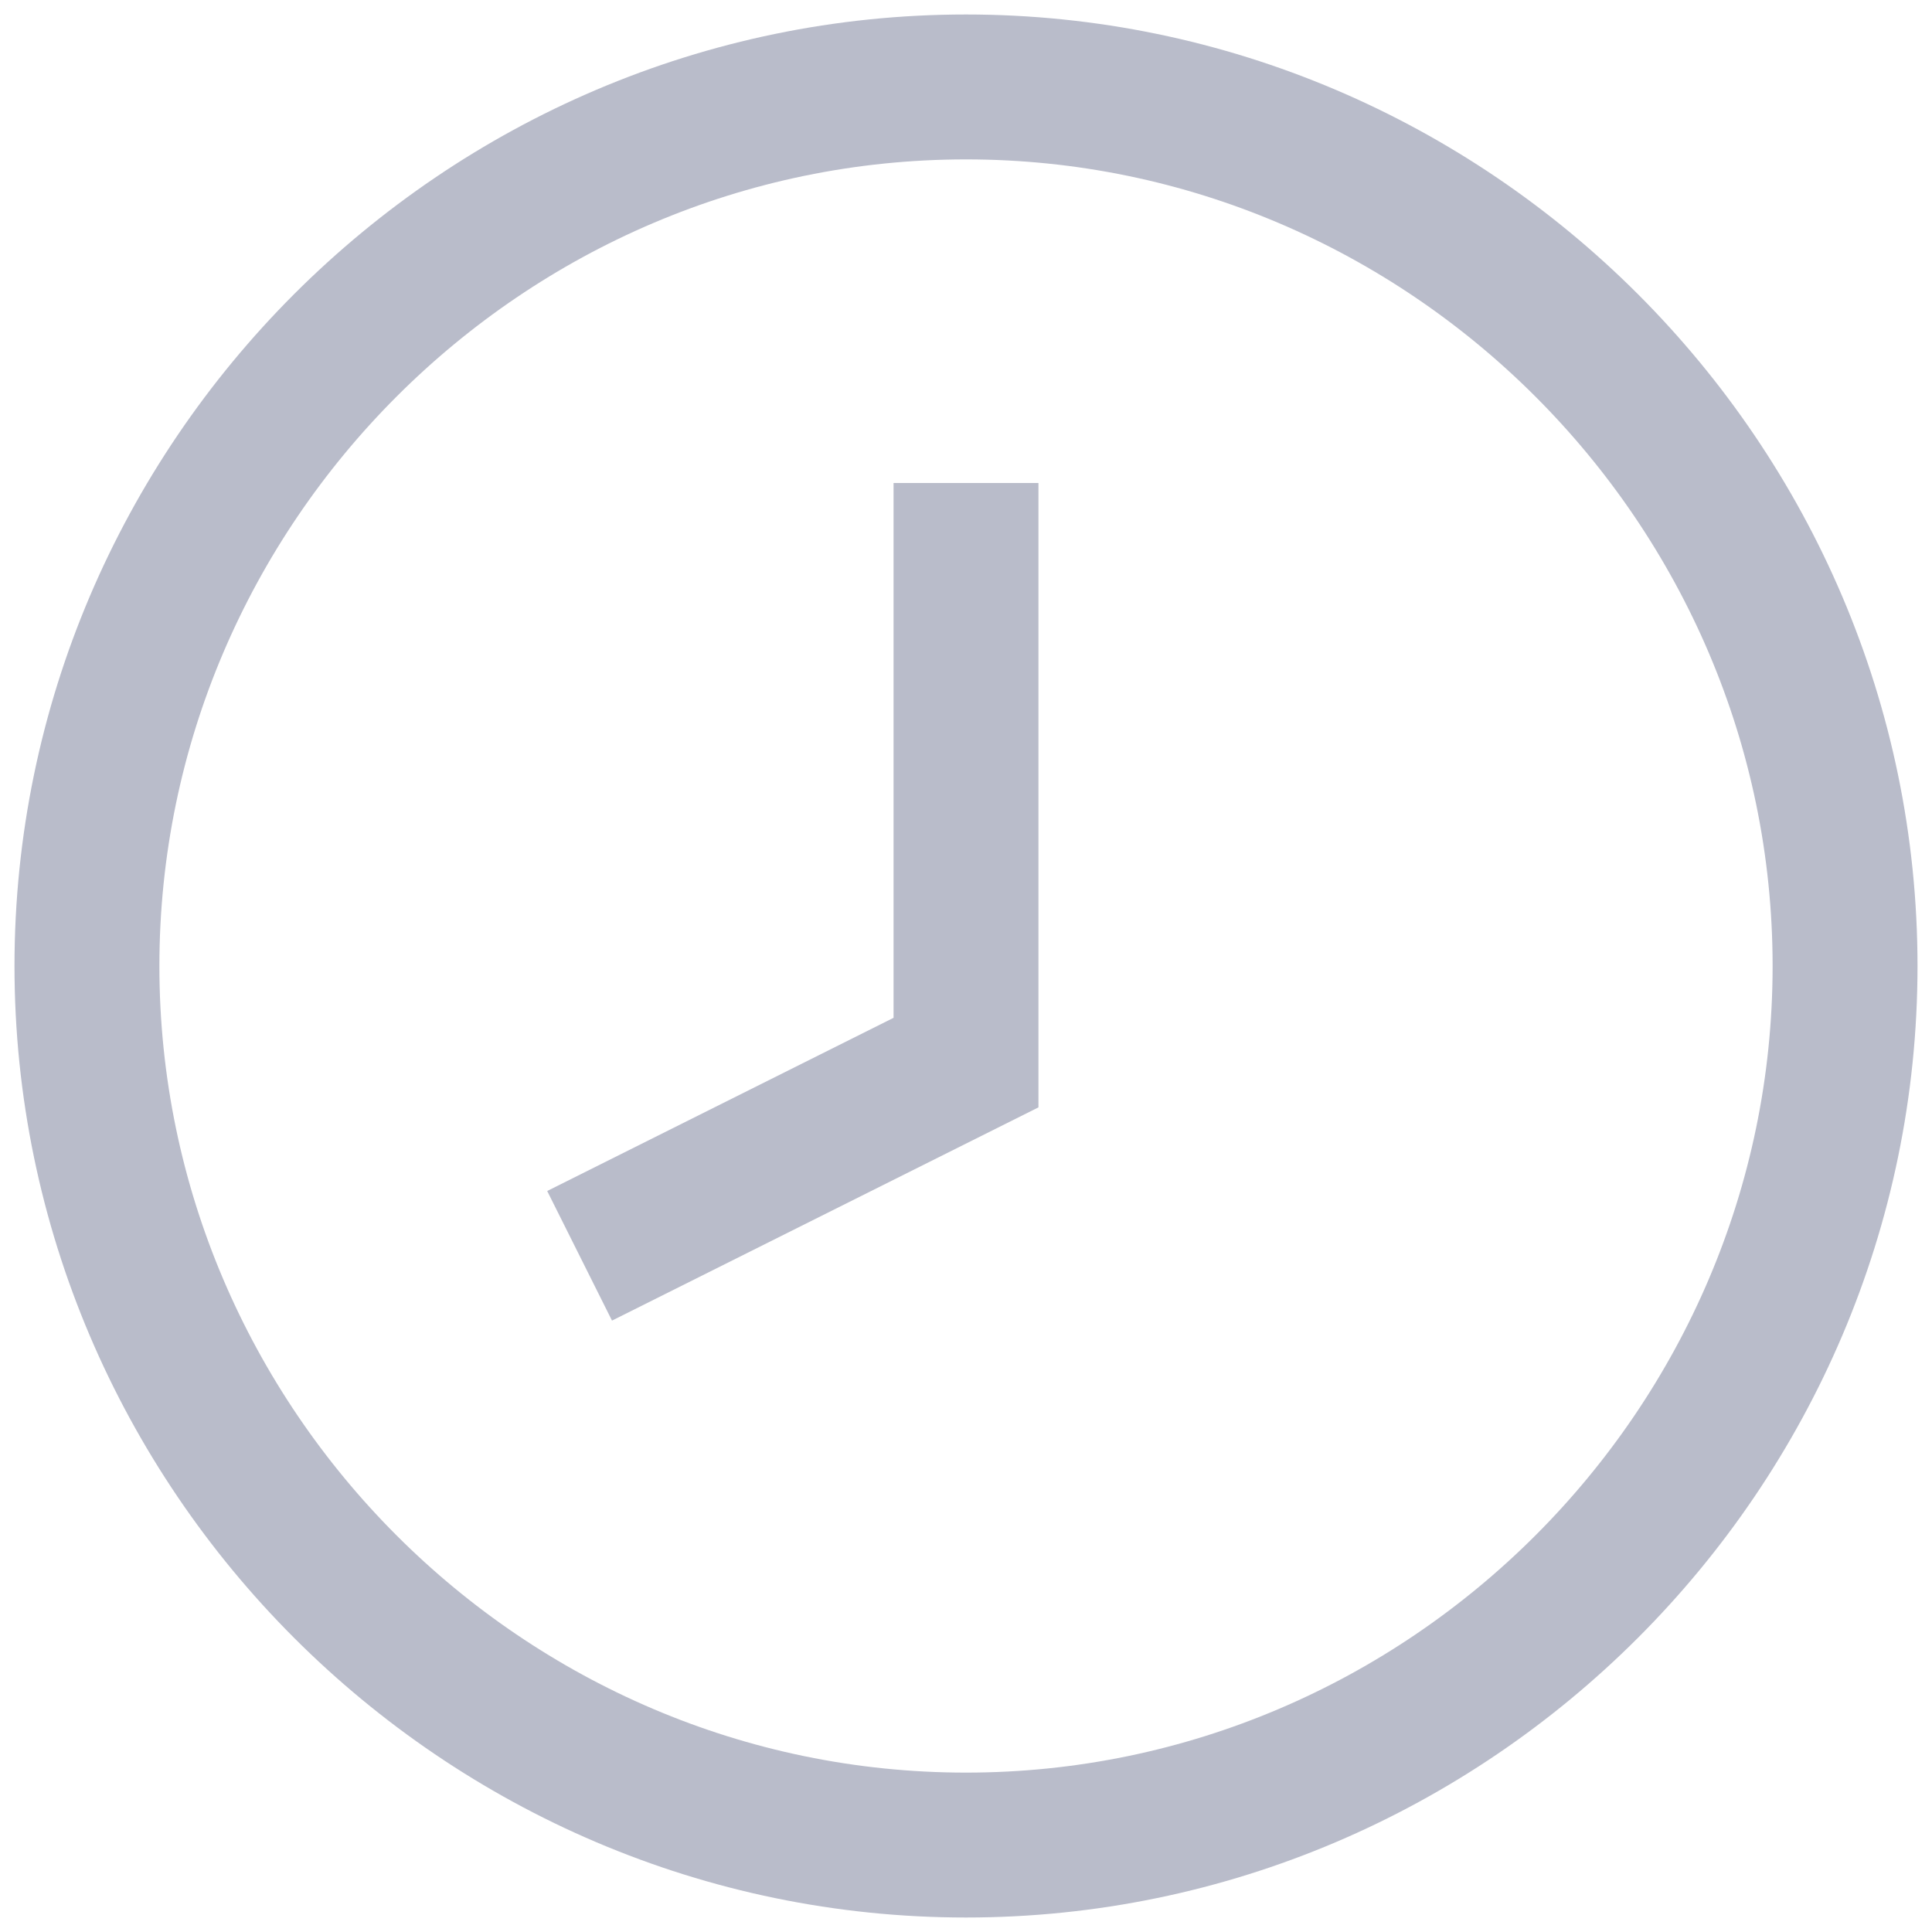 <?xml version="1.0" encoding="utf-8"?>
<!-- Generator: Adobe Illustrator 22.1.0, SVG Export Plug-In . SVG Version: 6.00 Build 0)  -->
<svg version="1.1" xmlns="http://www.w3.org/2000/svg" xmlns:xlink="http://www.w3.org/1999/xlink" x="0px" y="0px"
	 viewBox="0 0 20 20" style="enable-background:new 0 0 20 20;" xml:space="preserve">
<style type="text/css">
	.st0{fill-rule:evenodd;clip-rule:evenodd;fill:none;stroke:#B9BCCA;stroke-width:1.5;stroke-miterlimit:10;}
	.st1{display:none;}
	.st2{display:inline;}
	.st3{fill-rule:evenodd;clip-rule:evenodd;fill:#B9BCCA;}
	.st4{display:inline;fill:#B9BCCA;}
</style>
<g id="Layer_1">
	<path class="st0" d="M10,5v6l-4,2"/>
	<path class="st0" d="M10,0.9c5,0,9.1,4.1,9.1,9.1S15,19.1,10,19.1S0.9,15,0.9,10S5,0.9,10,0.9z"/>
</g>
<g id="Layer_2" class="st1">
	<g class="st2">
		<path class="st3" d="M4.6,8.3h2.2v2.2H4.6V8.3z"/>
		<path class="st3" d="M8.9,8.3h2.2v2.2H8.9V8.3z"/>
		<path class="st3" d="M13.2,8.3h2.2v2.2h-2.2V8.3z"/>
		<path class="st3" d="M4.6,12.6h2.2v2.2H4.6V12.6z"/>
		<path class="st3" d="M8.9,12.6h2.2v2.2H8.9V12.6z"/>
		<path class="st3" d="M13.2,12.6h2.2v2.2h-2.2V12.6z"/>
	</g>
	<rect x="5" y="1.1" class="st4" width="2" height="3"/>
	<rect x="13" y="1.1" class="st4" width="2" height="3"/>
	<path class="st4" d="M17.5,5v12h-15V5H17.5 M18,3.5H2c-0.6,0-1,0.4-1,1v13c0,0.6,0.4,1,1,1h16c0.6,0,1-0.4,1-1v-13
		C19,3.9,18.6,3.5,18,3.5L18,3.5z"/>
</g>
</svg>
